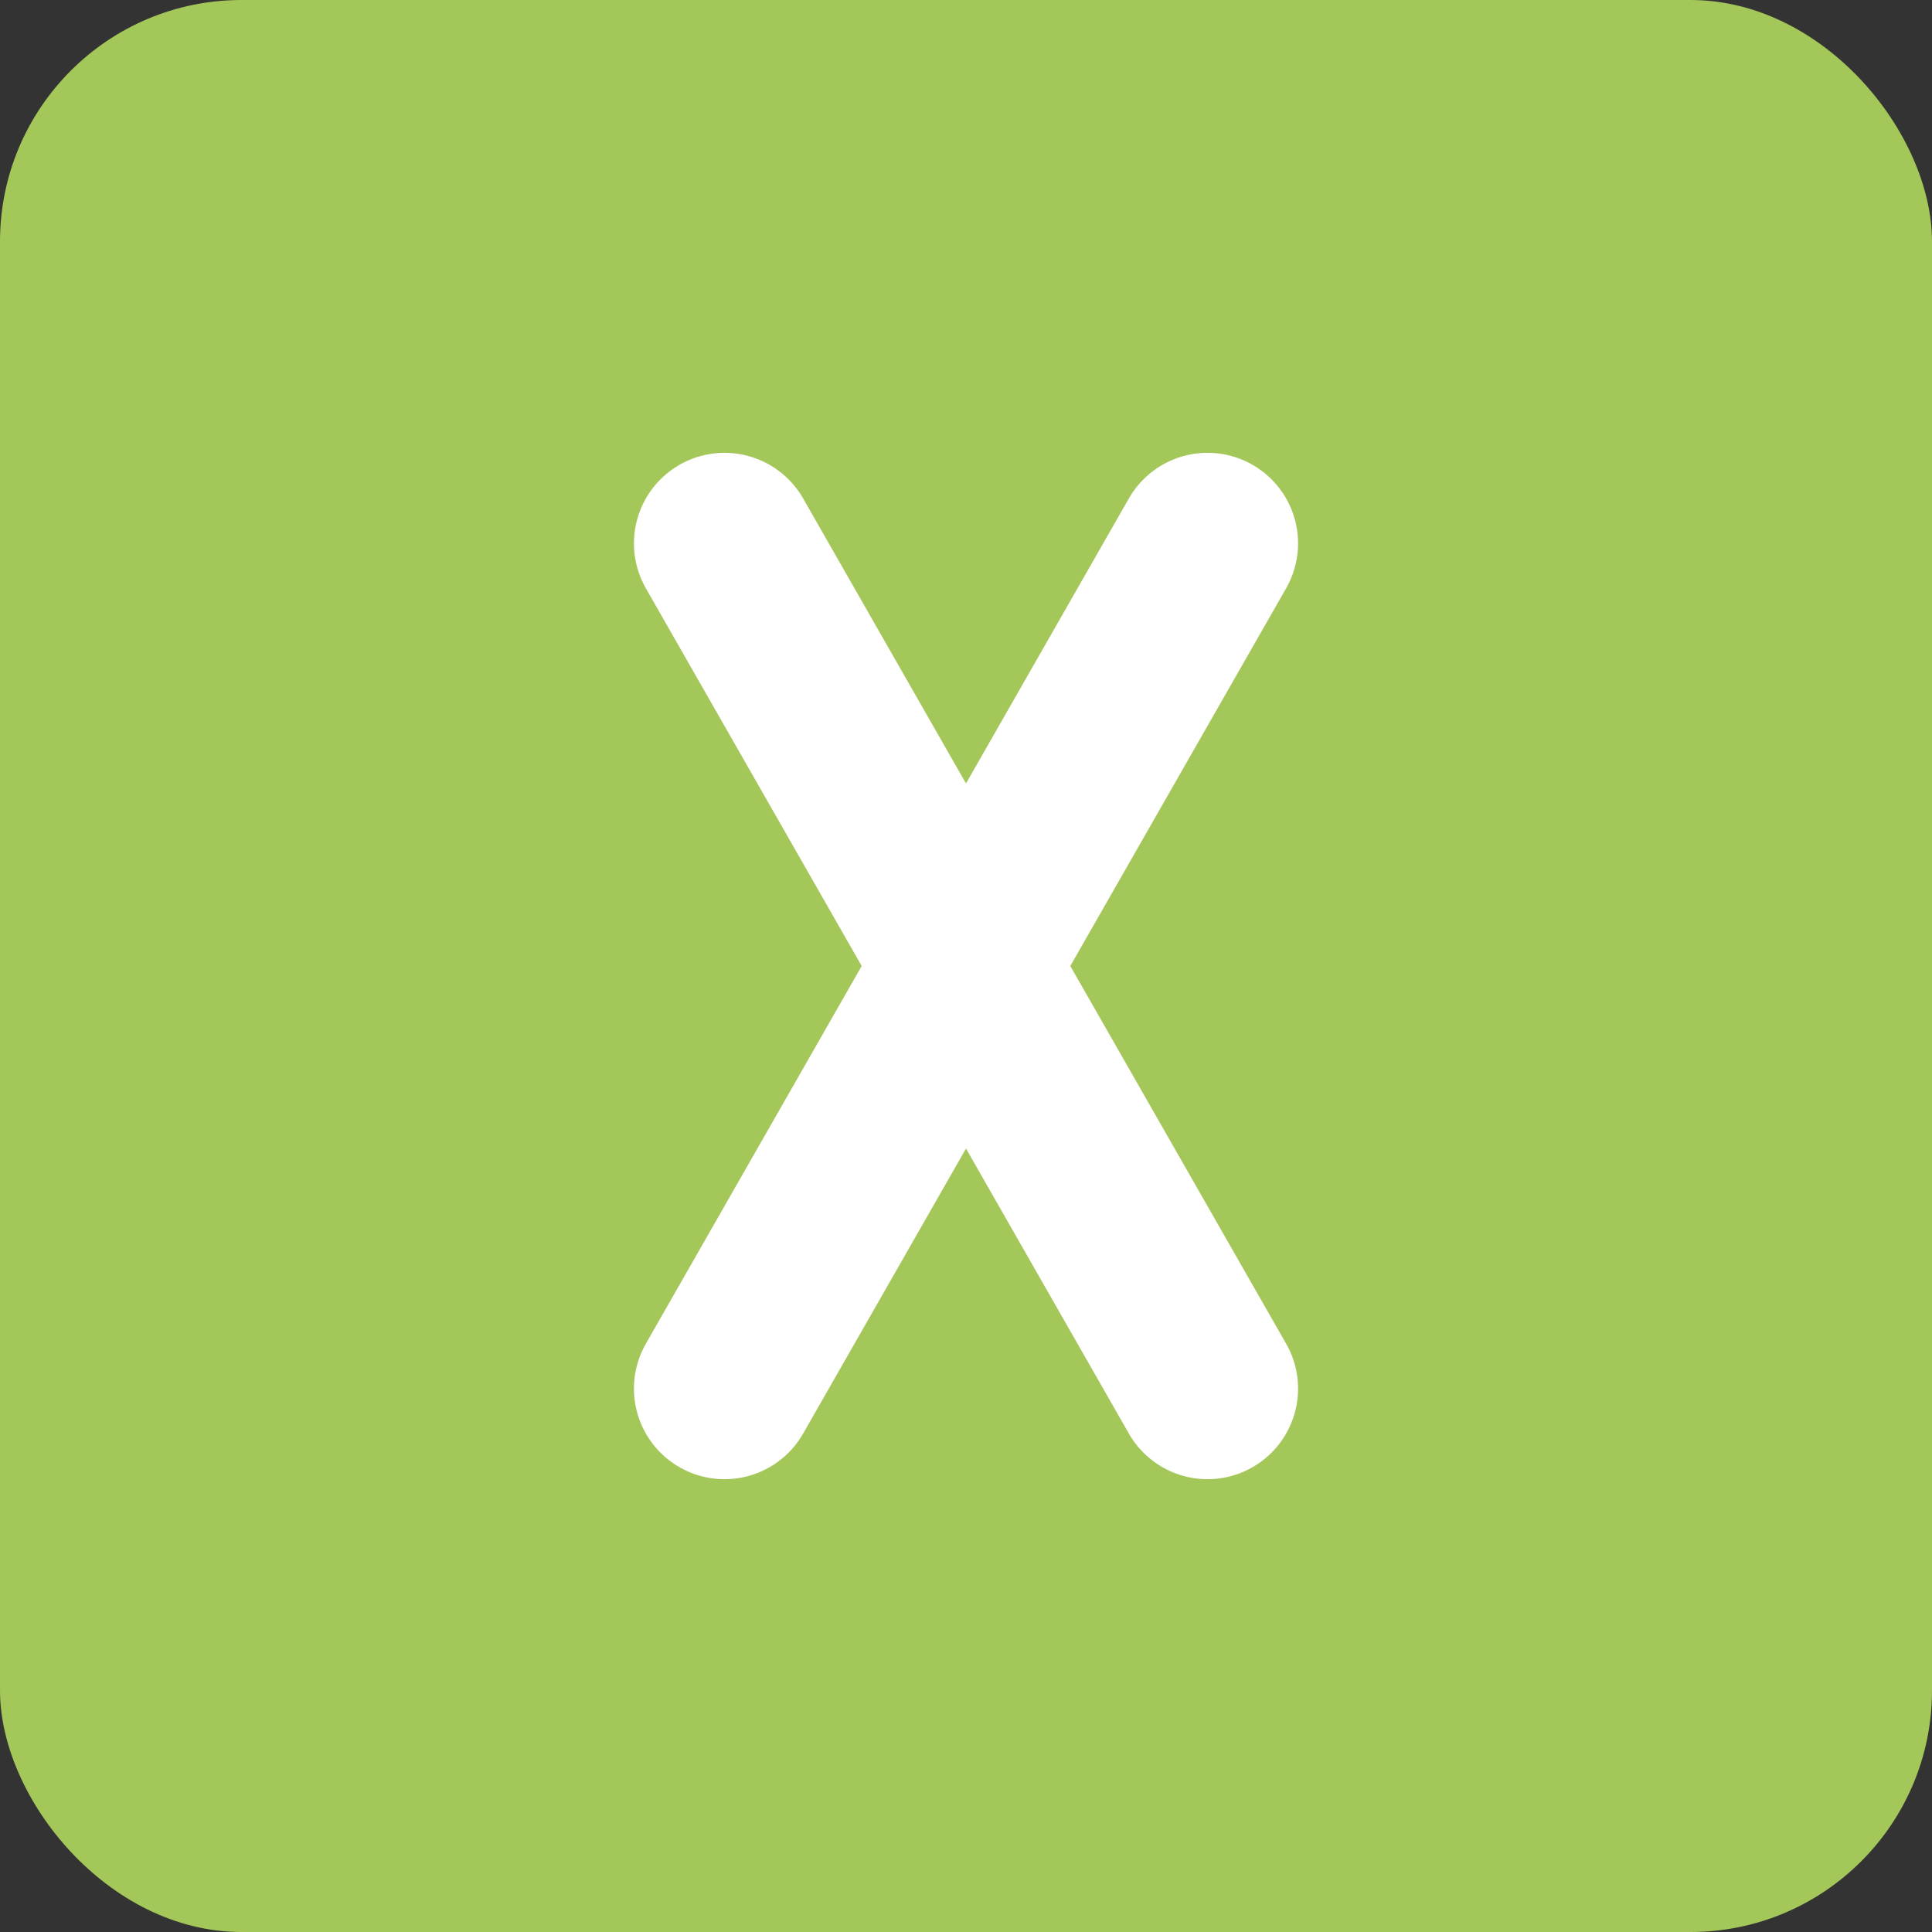 <svg xmlns="http://www.w3.org/2000/svg" width="16" height="16" viewBox="0 0 16 16" fill="none">
  <rect x="0" y="0" width="16" height="16" fill="#333333" stroke="none"/>
  <rect width="16" height="16" rx="2" fill="#A4C759"/>
  <path d="M6 4.5L10 11.5" stroke="white" stroke-width="1.5" stroke-linecap="round" stroke-linejoin="round"/>
  <path d="M10 4.5L6 11.5" stroke="white" stroke-width="1.5" stroke-linecap="round" stroke-linejoin="round"/>
</svg>